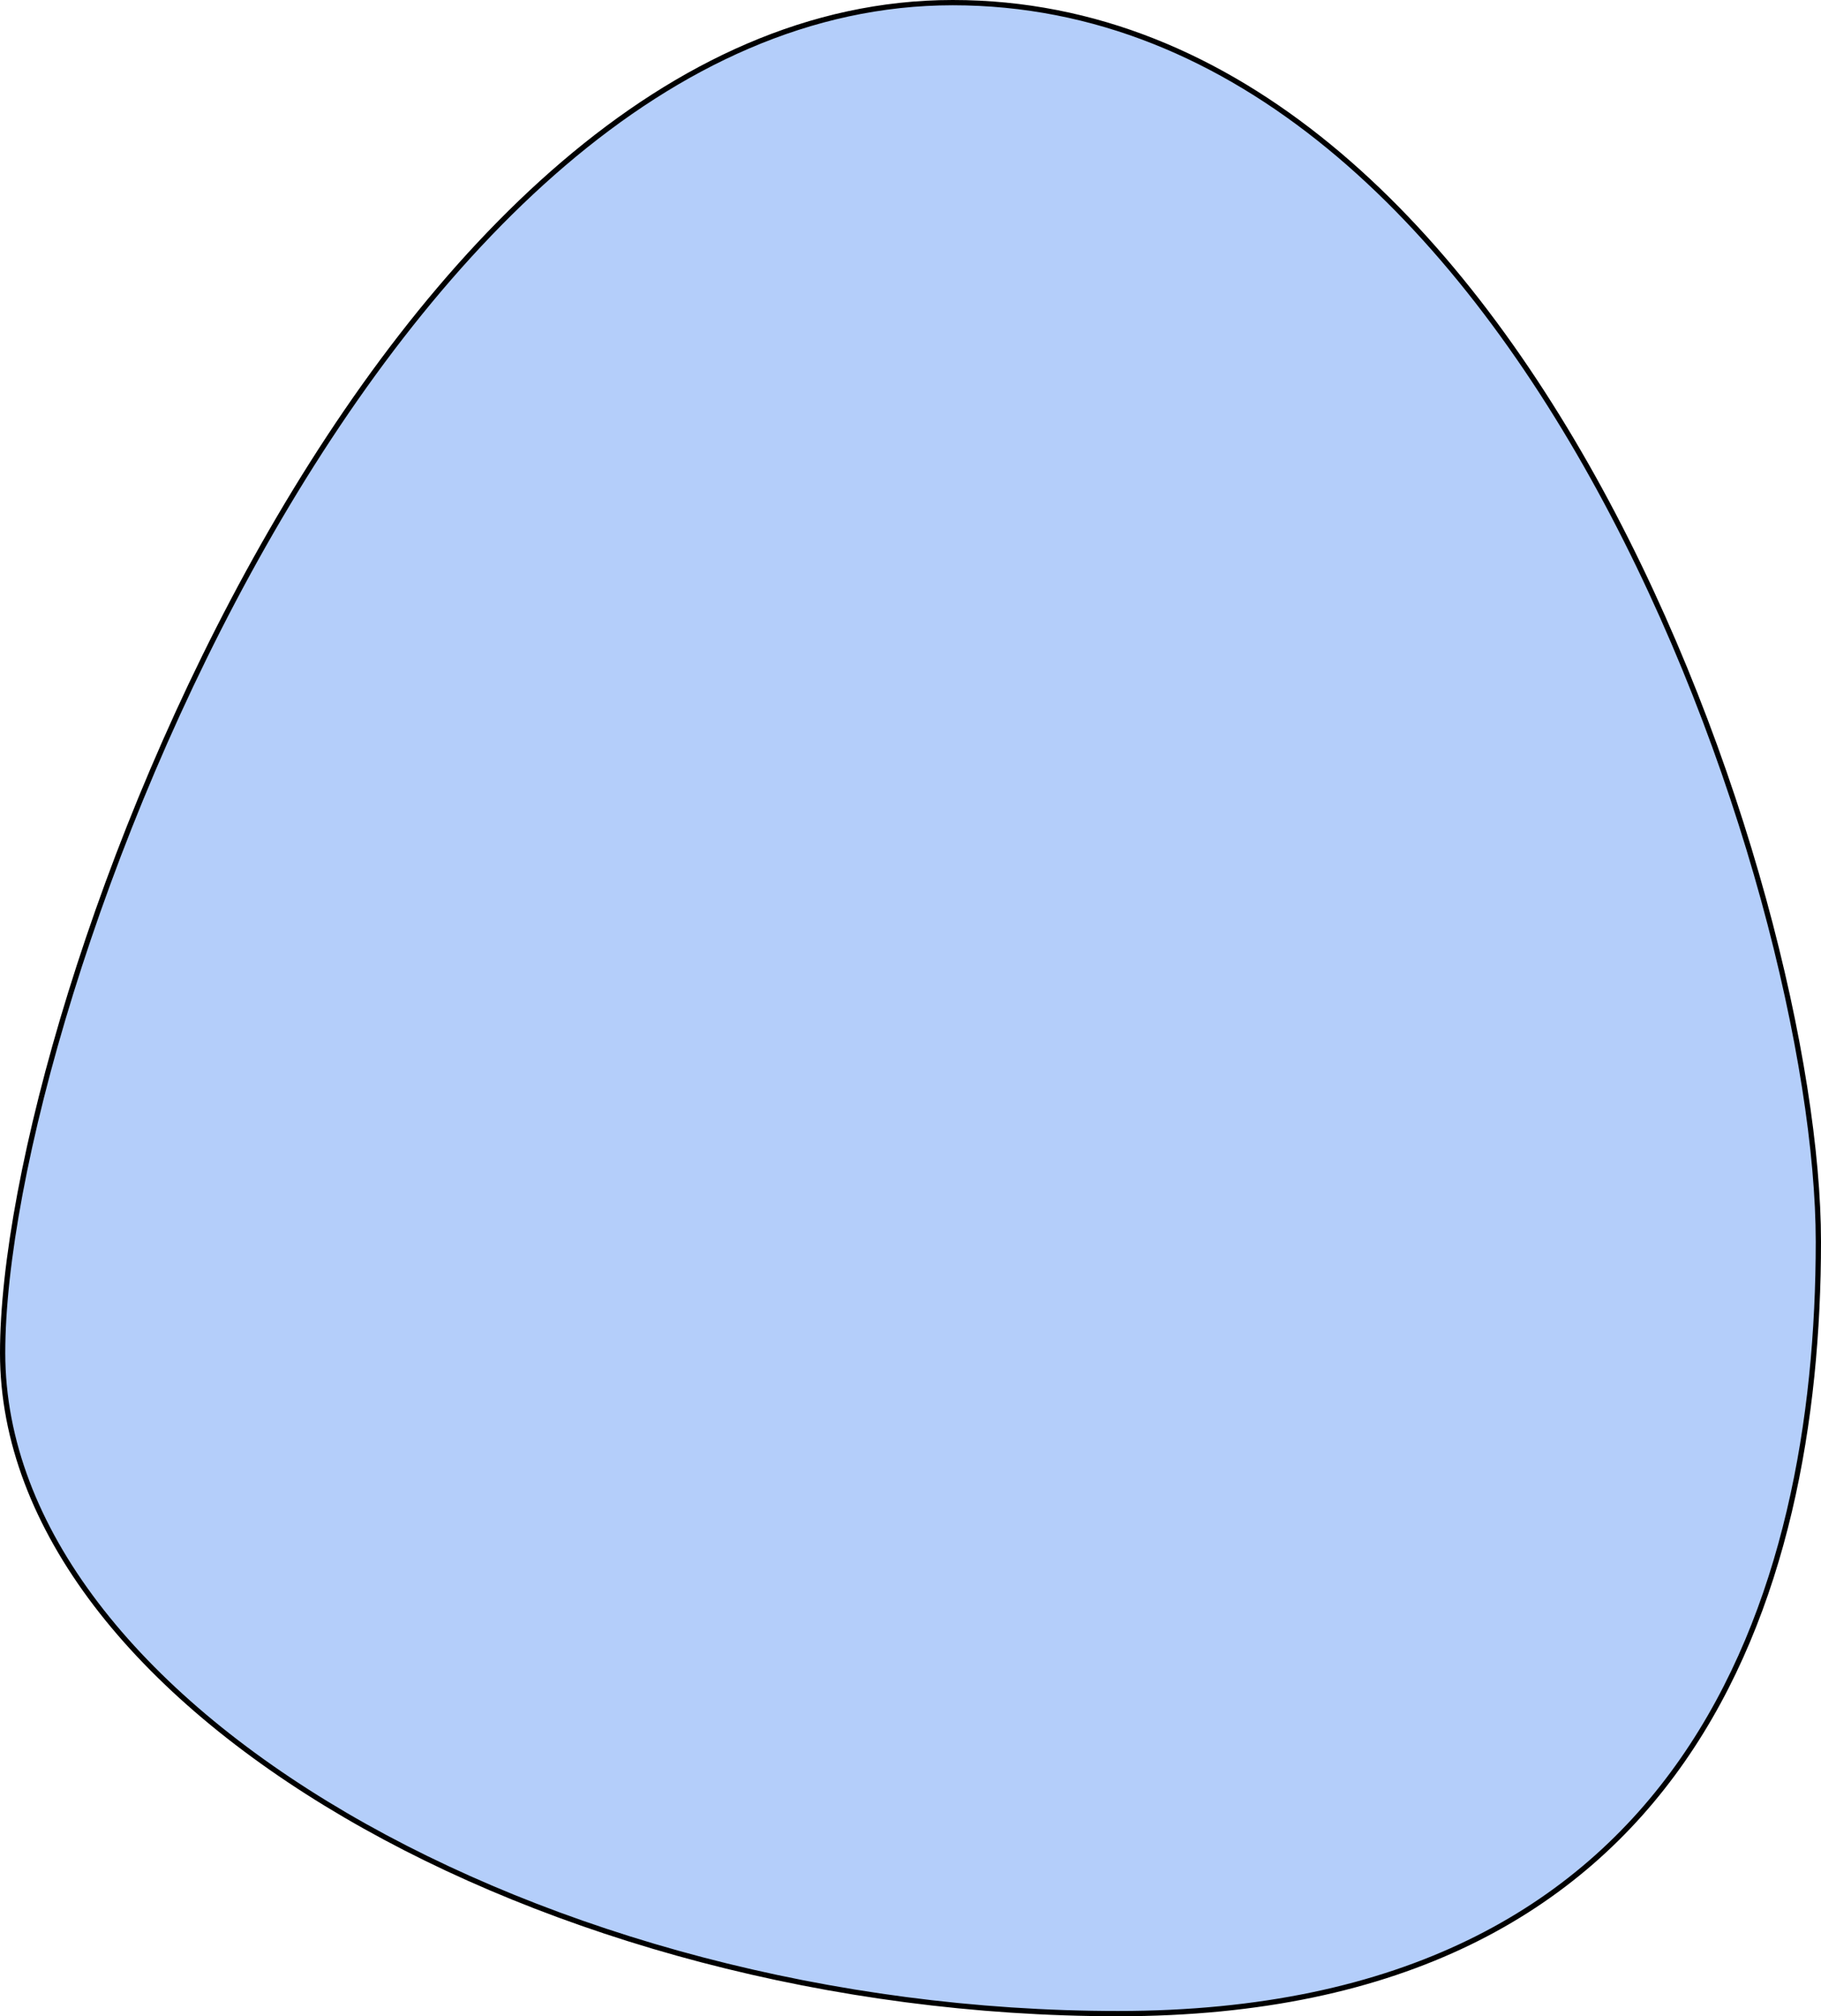 <svg width="346" height="383" viewBox="0 0 346 383" fill="none" xmlns="http://www.w3.org/2000/svg">
<path d="M0.5 257.013C0.5 223.525 18.465 159.357 50.068 103.551C65.865 75.656 85.053 49.883 107.075 31.088C129.096 12.295 153.925 0.5 181.025 0.5C235.246 0.5 276.36 42.452 303.953 92.974C331.536 143.479 345.5 202.366 345.5 235.872C345.5 269.428 339.371 306.091 319.693 334.352C300.038 362.581 266.814 382.5 212.449 382.5C158.026 382.5 105.002 367.825 65.598 344.777C26.169 321.714 0.5 290.349 0.5 257.013Z" fill="#B4CEFA" stroke="black"/>
</svg>
